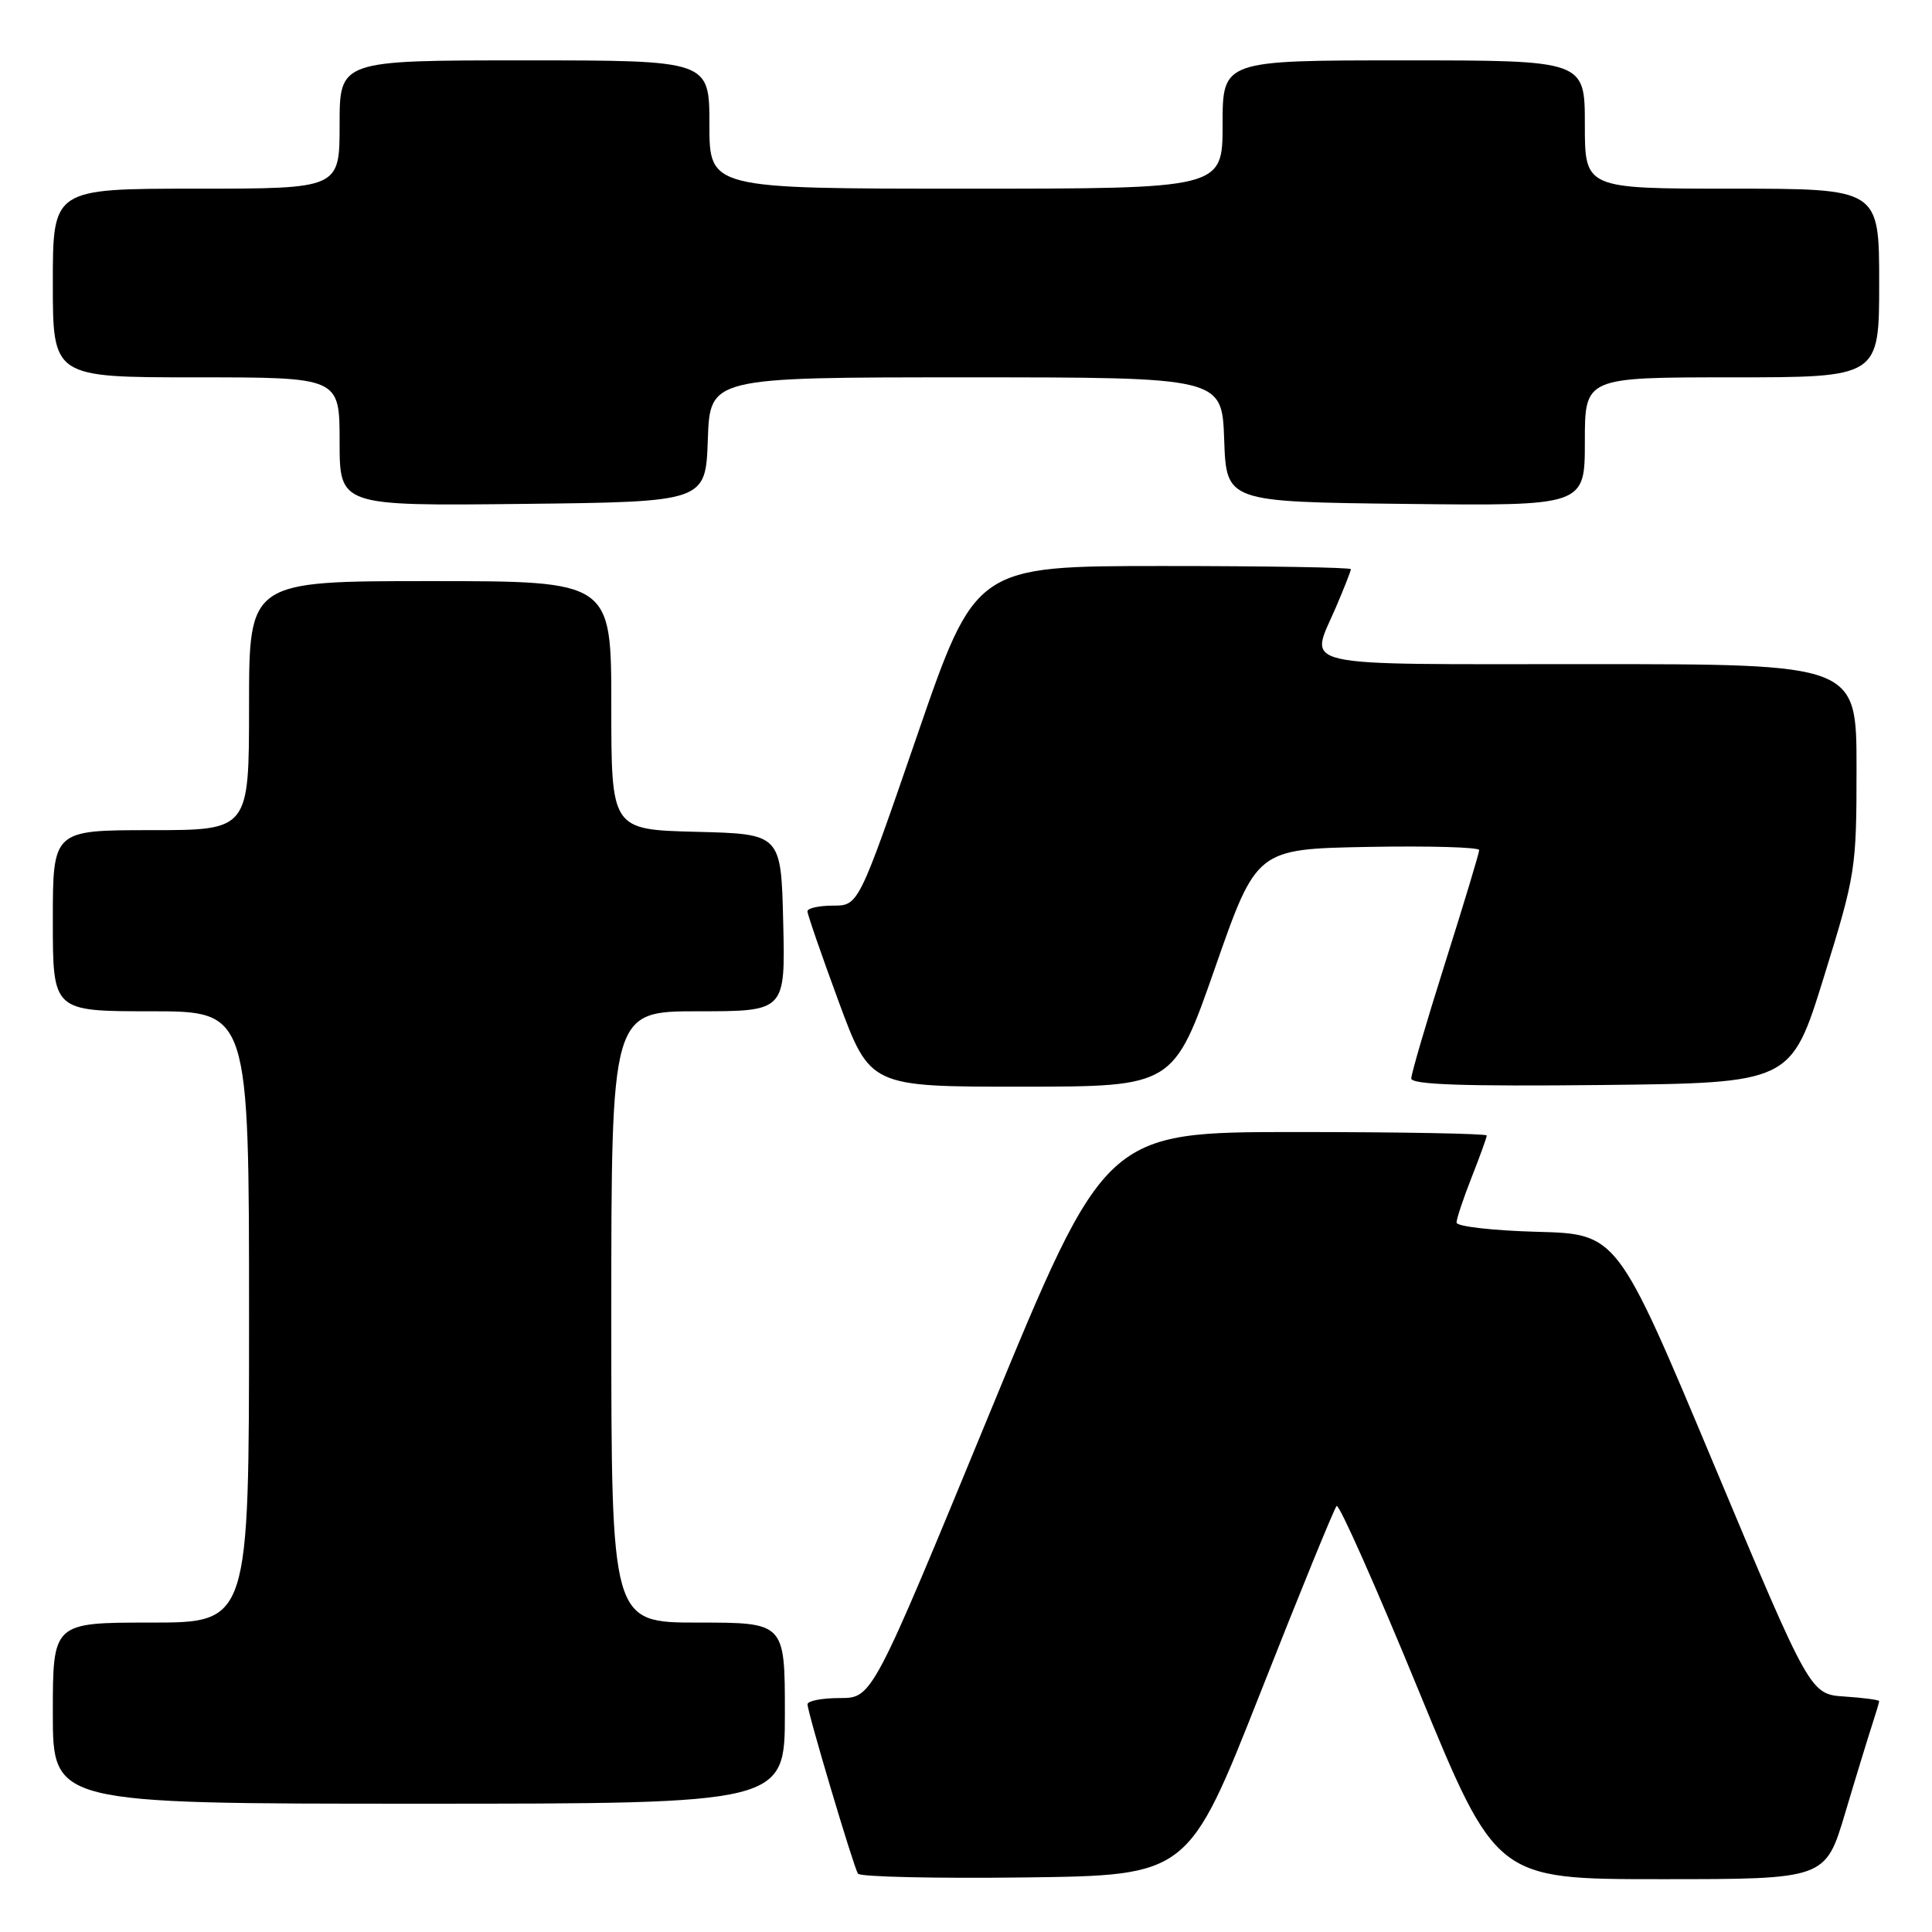 <?xml version="1.0" encoding="UTF-8" standalone="no"?>
<!DOCTYPE svg PUBLIC "-//W3C//DTD SVG 1.1//EN" "http://www.w3.org/Graphics/SVG/1.1/DTD/svg11.dtd" >
<svg xmlns="http://www.w3.org/2000/svg" xmlns:xlink="http://www.w3.org/1999/xlink" version="1.1" viewBox="0 0 256 256">
 <g >
 <path fill="currentColor"
d=" M 167.00 224.32 C 172.24 211.02 176.79 199.87 177.11 199.55 C 177.43 199.23 182.32 210.23 187.97 223.99 C 198.25 249.00 198.25 249.00 220.07 249.00 C 241.88 249.00 241.88 249.00 244.49 240.25 C 245.92 235.44 247.53 230.20 248.05 228.60 C 248.57 227.01 249.00 225.57 249.00 225.41 C 249.00 225.24 246.94 224.97 244.43 224.80 C 239.86 224.50 239.86 224.50 227.08 194.00 C 214.30 163.50 214.30 163.50 203.65 163.22 C 197.79 163.06 193.00 162.51 193.00 162.00 C 193.00 161.49 193.90 158.79 195.00 156.00 C 196.10 153.21 197.00 150.72 197.00 150.46 C 197.00 150.21 185.63 150.00 171.74 150.00 C 146.48 150.00 146.48 150.00 131.03 187.50 C 115.58 225.00 115.58 225.00 111.29 225.00 C 108.93 225.00 107.00 225.37 107.00 225.83 C 107.00 226.88 113.06 247.24 113.68 248.27 C 113.93 248.69 123.89 248.92 135.80 248.77 C 157.46 248.50 157.46 248.50 167.00 224.32 Z  M 104.00 227.00 C 104.00 215.00 104.00 215.00 92.50 215.00 C 81.00 215.00 81.00 215.00 81.00 174.50 C 81.00 134.00 81.00 134.00 92.53 134.00 C 104.06 134.00 104.06 134.00 103.78 122.25 C 103.50 110.50 103.50 110.50 92.25 110.22 C 81.00 109.93 81.00 109.93 81.00 93.47 C 81.00 77.00 81.00 77.00 57.00 77.00 C 33.00 77.00 33.00 77.00 33.00 93.50 C 33.00 110.00 33.00 110.00 20.00 110.00 C 7.00 110.00 7.00 110.00 7.00 122.00 C 7.00 134.00 7.00 134.00 20.00 134.00 C 33.00 134.00 33.00 134.00 33.00 174.50 C 33.00 215.00 33.00 215.00 20.00 215.00 C 7.00 215.00 7.00 215.00 7.00 227.00 C 7.00 239.00 7.00 239.00 55.50 239.00 C 104.00 239.00 104.00 239.00 104.00 227.00 Z  M 161.00 128.24 C 166.50 112.50 166.50 112.50 181.25 112.22 C 189.36 112.07 196.00 112.26 196.00 112.64 C 196.00 113.02 193.97 119.73 191.50 127.55 C 189.03 135.37 187.00 142.28 187.00 142.90 C 187.00 143.72 193.96 143.96 212.16 143.77 C 237.32 143.50 237.32 143.50 241.66 129.50 C 245.89 115.85 246.00 115.16 246.00 101.75 C 246.00 88.00 246.00 88.00 210.50 88.00 C 170.83 88.00 173.53 88.60 177.00 80.50 C 178.10 77.93 179.00 75.65 179.00 75.42 C 179.00 75.19 167.81 75.00 154.13 75.00 C 129.26 75.00 129.26 75.00 121.51 97.50 C 113.76 120.00 113.76 120.00 110.38 120.00 C 108.52 120.00 107.00 120.34 106.99 120.75 C 106.99 121.16 108.86 126.56 111.14 132.75 C 115.30 144.00 115.30 144.00 135.40 143.99 C 155.50 143.98 155.50 143.98 161.00 128.24 Z  M 93.79 58.25 C 94.08 50.00 94.08 50.00 128.00 50.00 C 161.92 50.00 161.92 50.00 162.21 58.25 C 162.50 66.50 162.50 66.50 186.25 66.77 C 210.00 67.04 210.00 67.04 210.00 58.52 C 210.00 50.00 210.00 50.00 229.50 50.00 C 249.00 50.00 249.00 50.00 249.00 37.50 C 249.00 25.00 249.00 25.00 229.50 25.00 C 210.00 25.00 210.00 25.00 210.00 16.50 C 210.00 8.00 210.00 8.00 186.00 8.00 C 162.00 8.00 162.00 8.00 162.00 16.50 C 162.00 25.00 162.00 25.00 128.00 25.00 C 94.00 25.00 94.00 25.00 94.00 16.50 C 94.00 8.00 94.00 8.00 69.50 8.00 C 45.00 8.00 45.00 8.00 45.00 16.50 C 45.00 25.00 45.00 25.00 26.00 25.00 C 7.00 25.00 7.00 25.00 7.00 37.50 C 7.00 50.00 7.00 50.00 26.00 50.00 C 45.00 50.00 45.00 50.00 45.00 58.52 C 45.00 67.04 45.00 67.04 69.25 66.77 C 93.50 66.50 93.50 66.50 93.79 58.25 Z "/>
</g>
</svg>